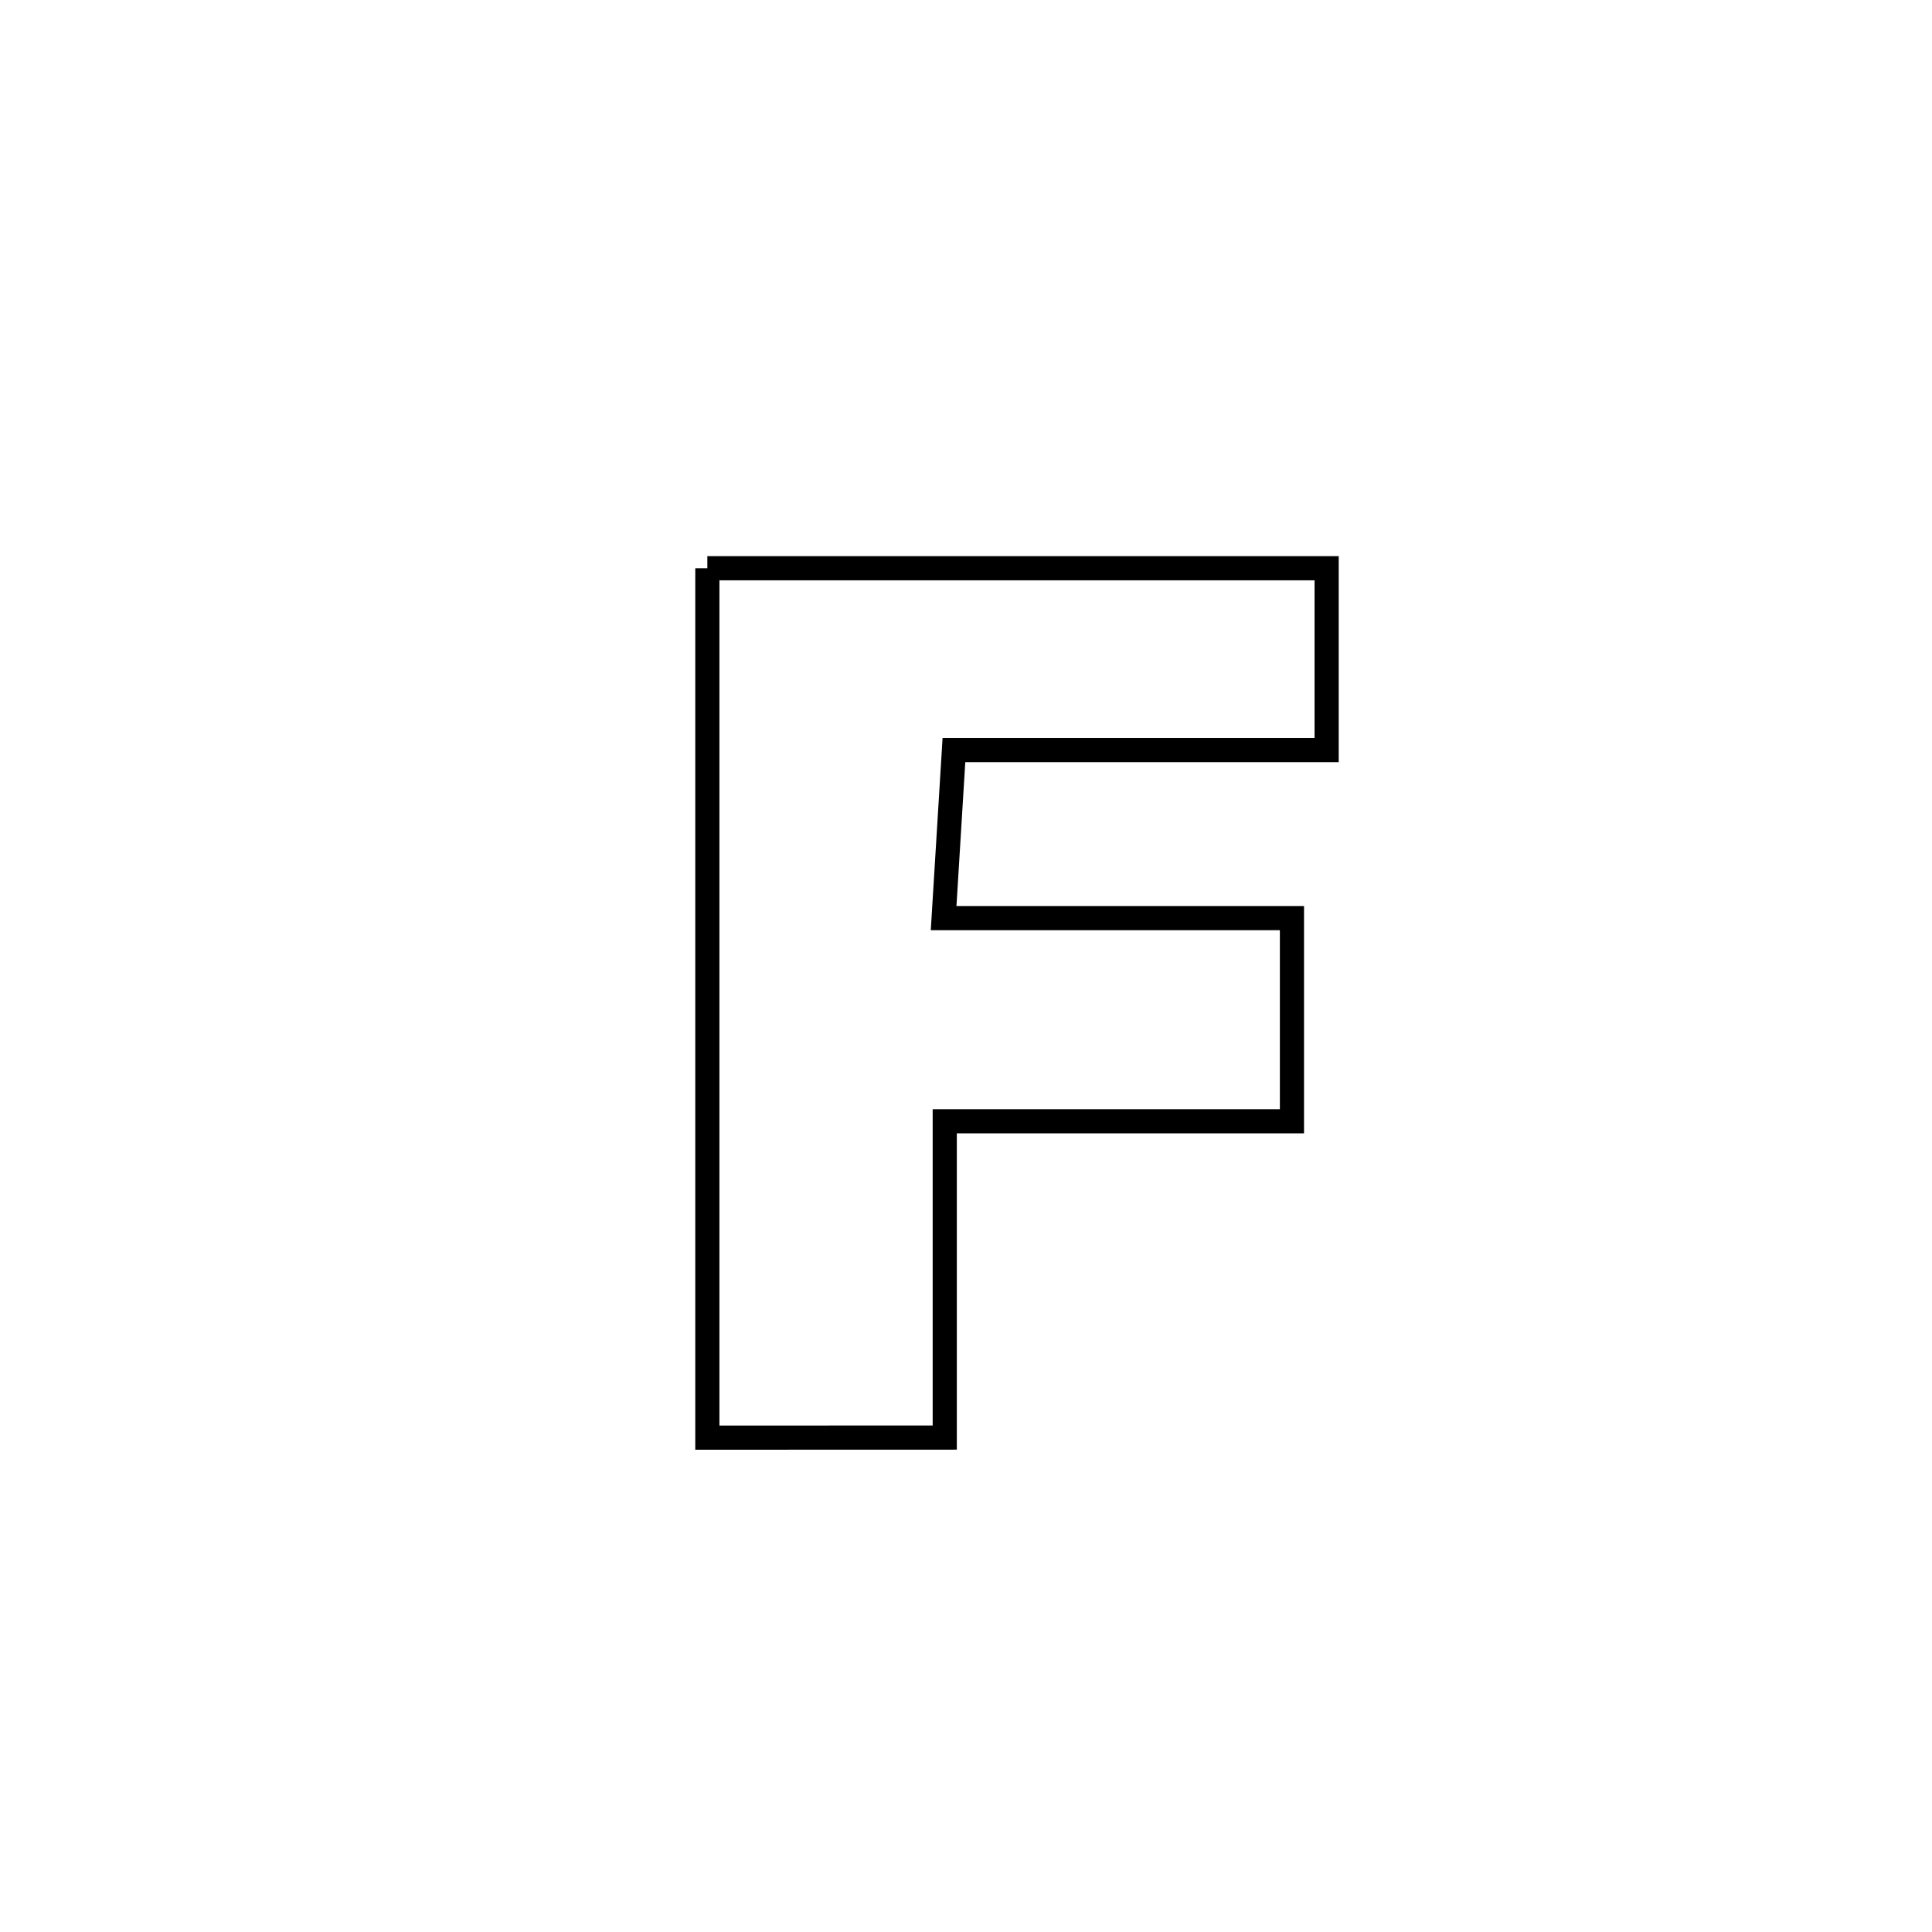 <svg xmlns="http://www.w3.org/2000/svg" viewBox="0.0 0.0 24.0 24.0" height="200px" width="200px"><path fill="none" stroke="black" stroke-width=".3" stroke-opacity="1.0"  filling="0" d="M8.787 7.059 L8.787 7.059 C10.069 7.059 11.352 7.059 12.634 7.059 C13.916 7.059 15.198 7.059 16.48 7.059 L16.48 7.059 C16.48 7.812 16.48 8.565 16.48 9.318 L16.48 9.318 C14.937 9.318 13.393 9.318 11.85 9.318 L11.85 9.318 C11.789 10.314 11.784 10.403 11.722 11.405 L11.722 11.405 C13.164 11.405 14.607 11.405 16.049 11.405 L16.049 11.405 C16.049 12.246 16.049 13.087 16.049 13.929 L16.049 13.929 C14.611 13.929 13.173 13.929 11.736 13.929 L11.736 13.929 C11.736 15.238 11.736 16.548 11.736 17.858 L11.736 17.858 C10.643 17.858 9.877 17.859 8.787 17.859 L8.787 17.859 C8.787 16.059 8.787 14.259 8.787 12.459 C8.787 10.659 8.787 8.859 8.787 7.059 L8.787 7.059"></path></svg>